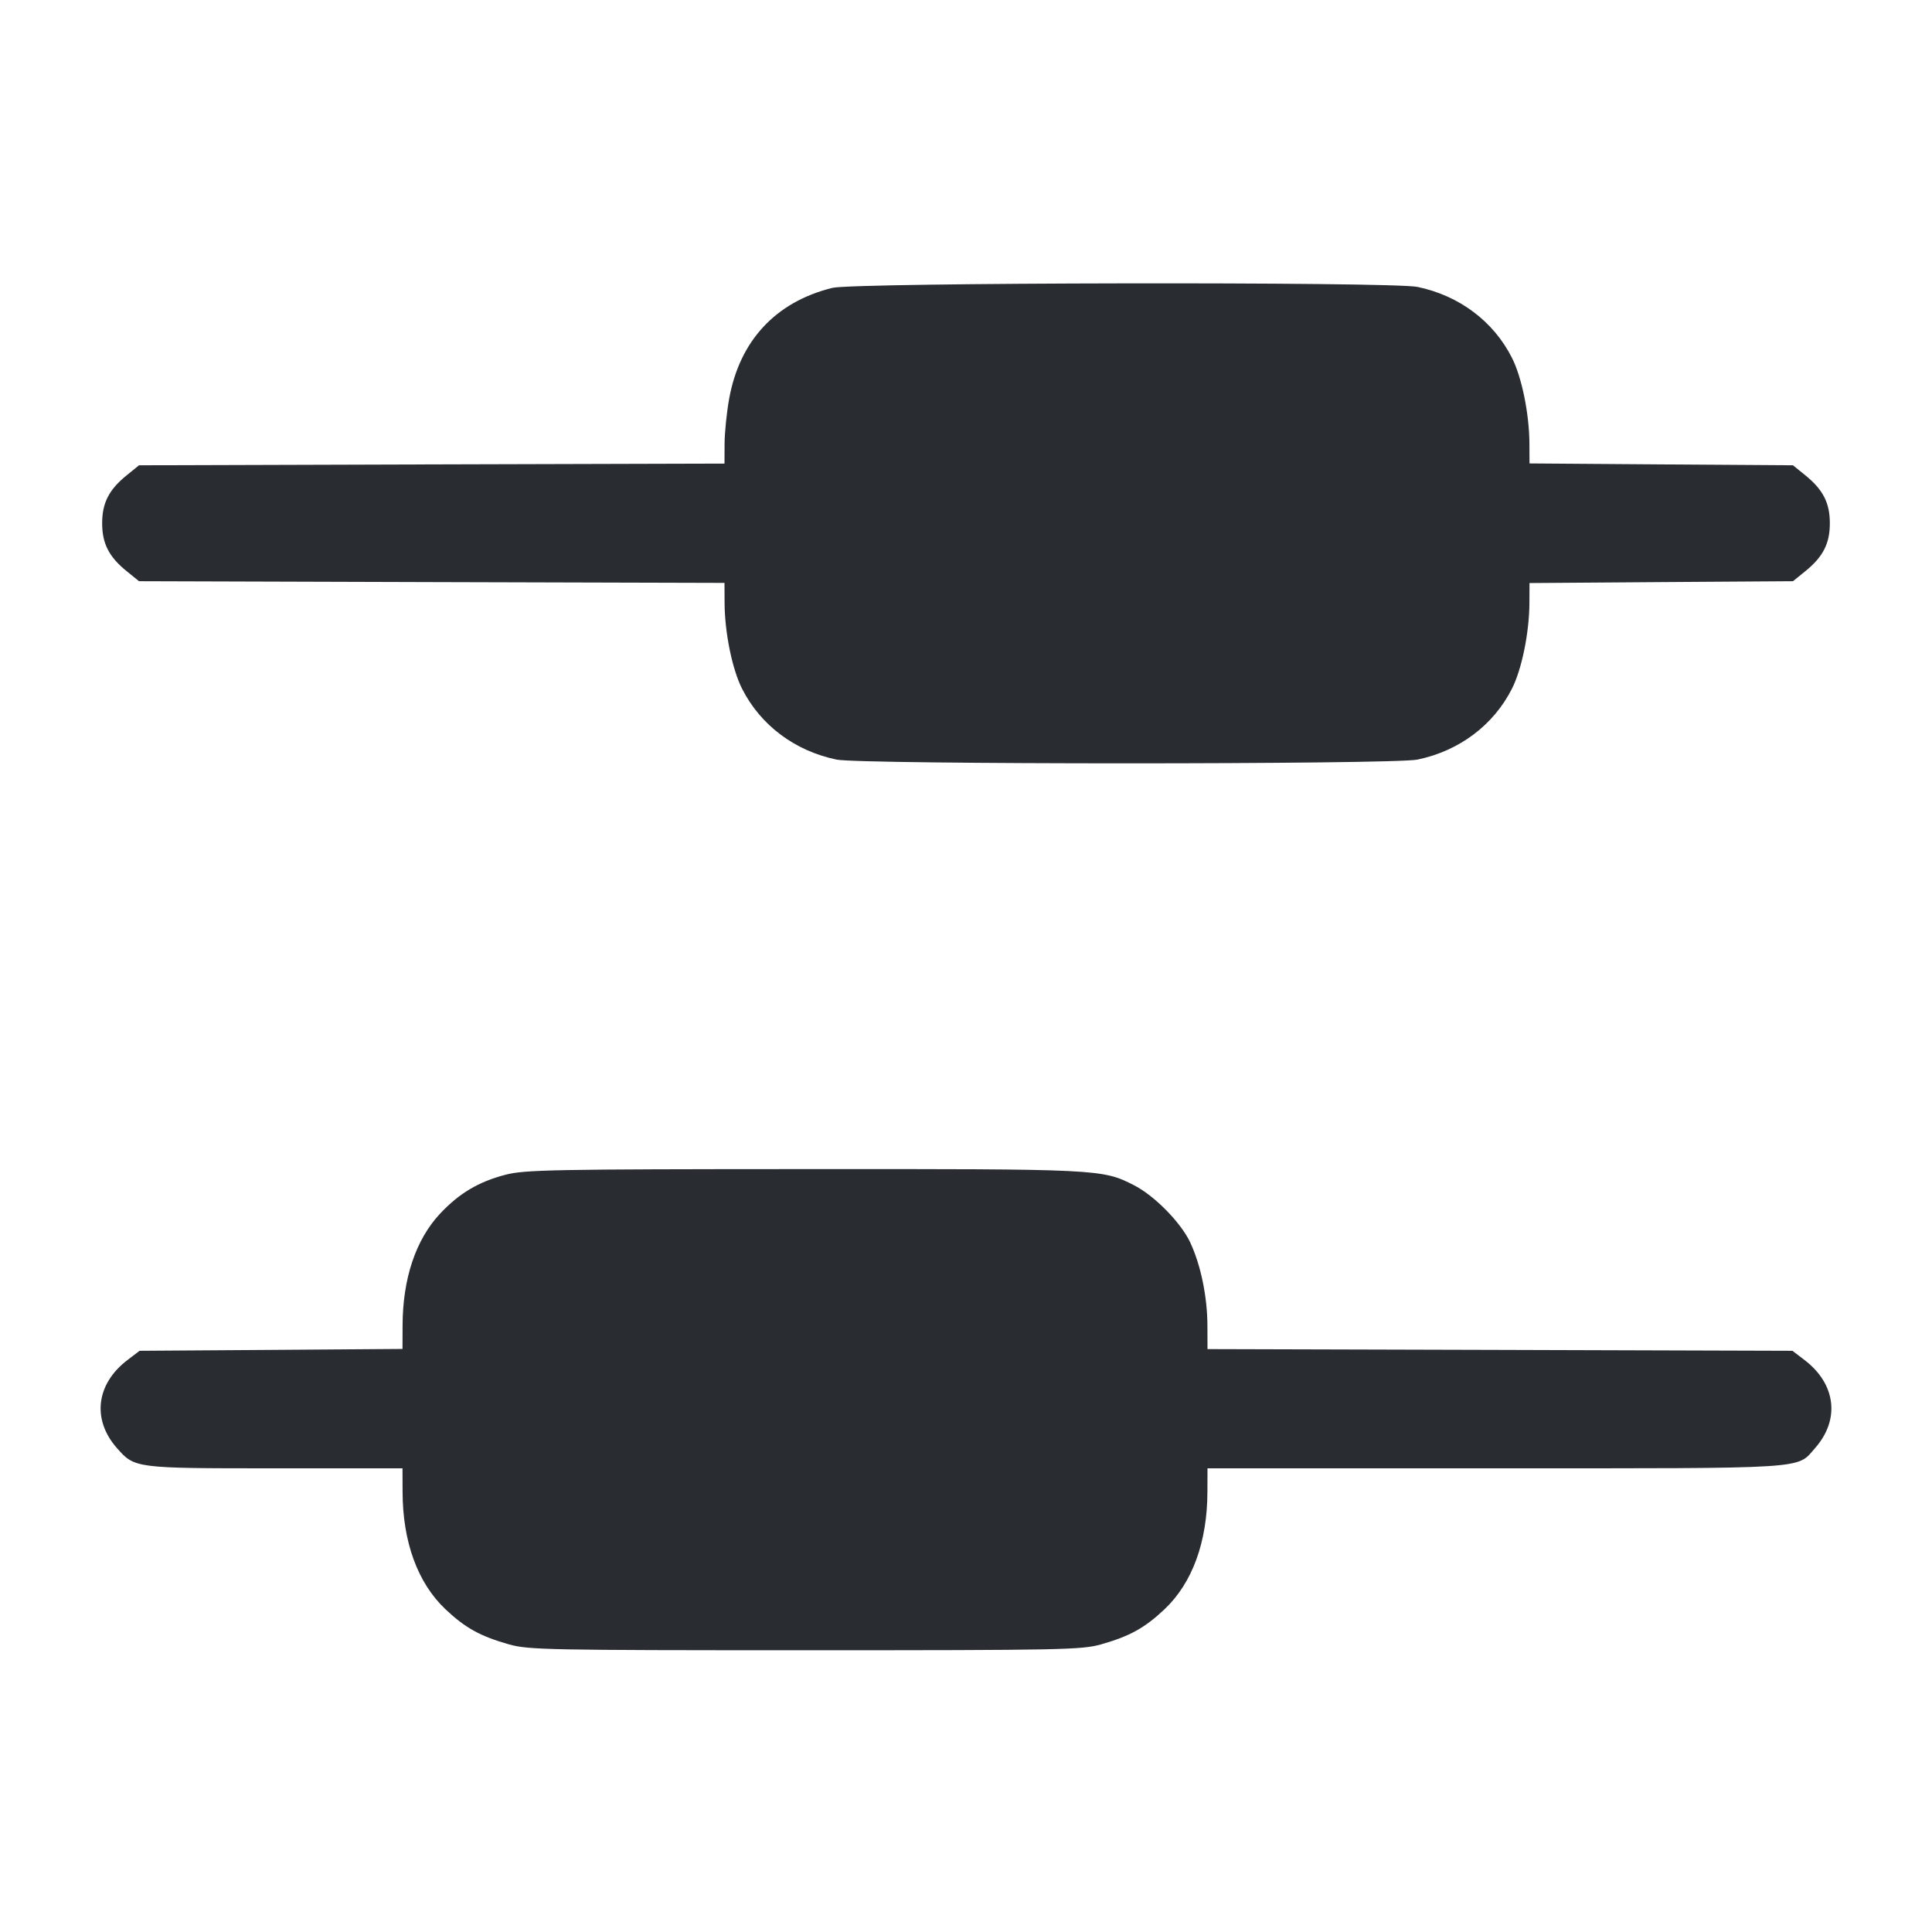 <svg width="24" height="24" viewBox="0 0 24 24" fill="none" xmlns="http://www.w3.org/2000/svg"><path d="M10.340 3.576 C 9.635 3.750,9.186 4.234,9.057 4.958 C 9.027 5.124,9.002 5.372,9.001 5.509 L 9.000 5.759 5.364 5.769 L 1.727 5.780 1.574 5.904 C 1.353 6.083,1.269 6.248,1.269 6.500 C 1.269 6.752,1.353 6.917,1.574 7.096 L 1.727 7.220 5.364 7.231 L 9.000 7.241 9.001 7.491 C 9.003 7.860,9.096 8.316,9.219 8.557 C 9.448 9.009,9.873 9.328,10.392 9.436 C 10.688 9.498,17.312 9.498,17.608 9.436 C 18.127 9.328,18.552 9.009,18.781 8.557 C 18.904 8.316,18.997 7.860,18.999 7.491 L 19.000 7.243 20.636 7.231 L 22.273 7.220 22.426 7.096 C 22.647 6.917,22.731 6.752,22.731 6.500 C 22.731 6.248,22.647 6.083,22.426 5.904 L 22.273 5.780 20.636 5.769 L 19.000 5.757 18.999 5.509 C 18.997 5.140,18.904 4.684,18.781 4.443 C 18.552 3.991,18.127 3.672,17.608 3.564 C 17.292 3.498,10.611 3.509,10.340 3.576 M6.280 14.593 C 5.944 14.680,5.704 14.824,5.467 15.076 C 5.164 15.400,5.002 15.884,5.001 16.469 L 5.000 16.757 3.367 16.769 L 1.734 16.780 1.583 16.895 C 1.194 17.192,1.140 17.633,1.451 17.987 C 1.674 18.240,1.670 18.240,3.419 18.240 L 5.000 18.240 5.001 18.530 C 5.002 19.154,5.188 19.663,5.533 19.990 C 5.780 20.223,5.964 20.325,6.322 20.427 C 6.563 20.495,6.809 20.500,10.000 20.500 C 13.191 20.500,13.437 20.495,13.678 20.427 C 14.036 20.325,14.220 20.223,14.467 19.990 C 14.812 19.663,14.998 19.154,14.999 18.530 L 15.000 18.240 18.581 18.240 C 22.524 18.240,22.315 18.253,22.549 17.987 C 22.860 17.633,22.806 17.192,22.417 16.895 L 22.266 16.780 18.633 16.769 L 15.000 16.759 14.999 16.469 C 14.998 16.106,14.916 15.711,14.783 15.429 C 14.666 15.184,14.341 14.853,14.088 14.724 C 13.692 14.522,13.669 14.521,9.980 14.523 C 6.875 14.524,6.515 14.531,6.280 14.593 " fill="#292D32" stroke="none" fill-rule="evenodd"></path></svg>